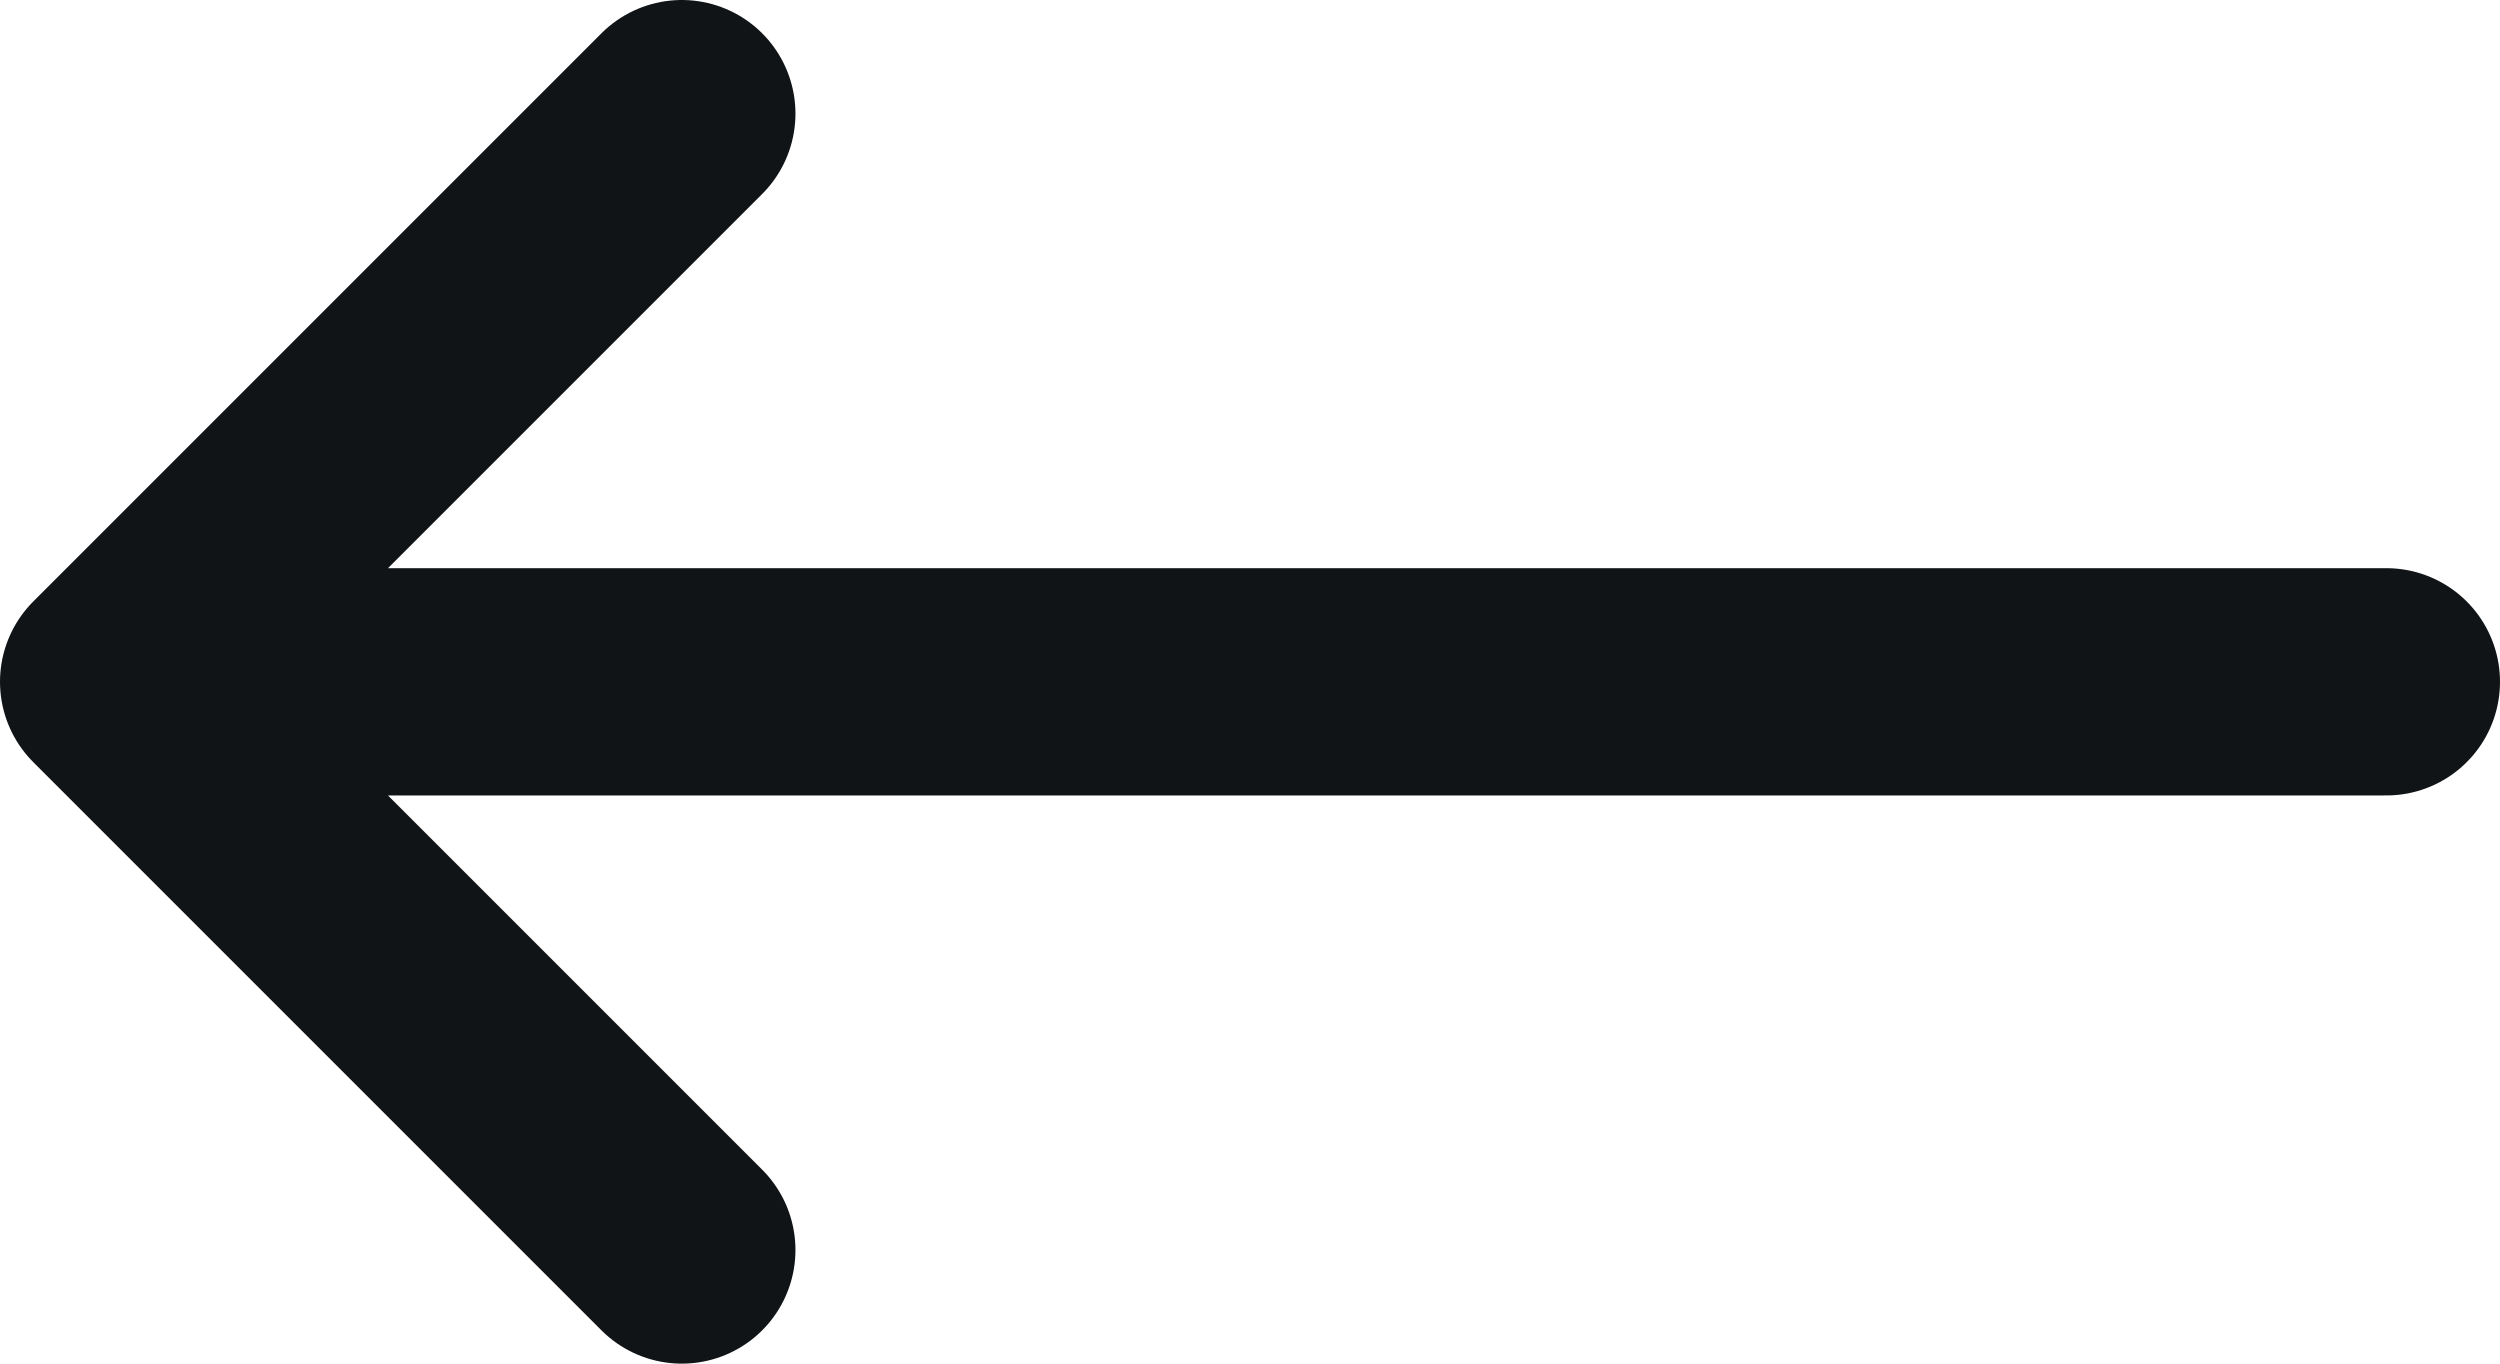 <svg width="22" height="12" viewBox="0 0 22 12" fill="none" xmlns="http://www.w3.org/2000/svg">
<path d="M21 6H1M1 6L6 1M1 6L6 11" stroke="#101417" stroke-width="2" stroke-linecap="round" stroke-linejoin="round"/>
</svg>
